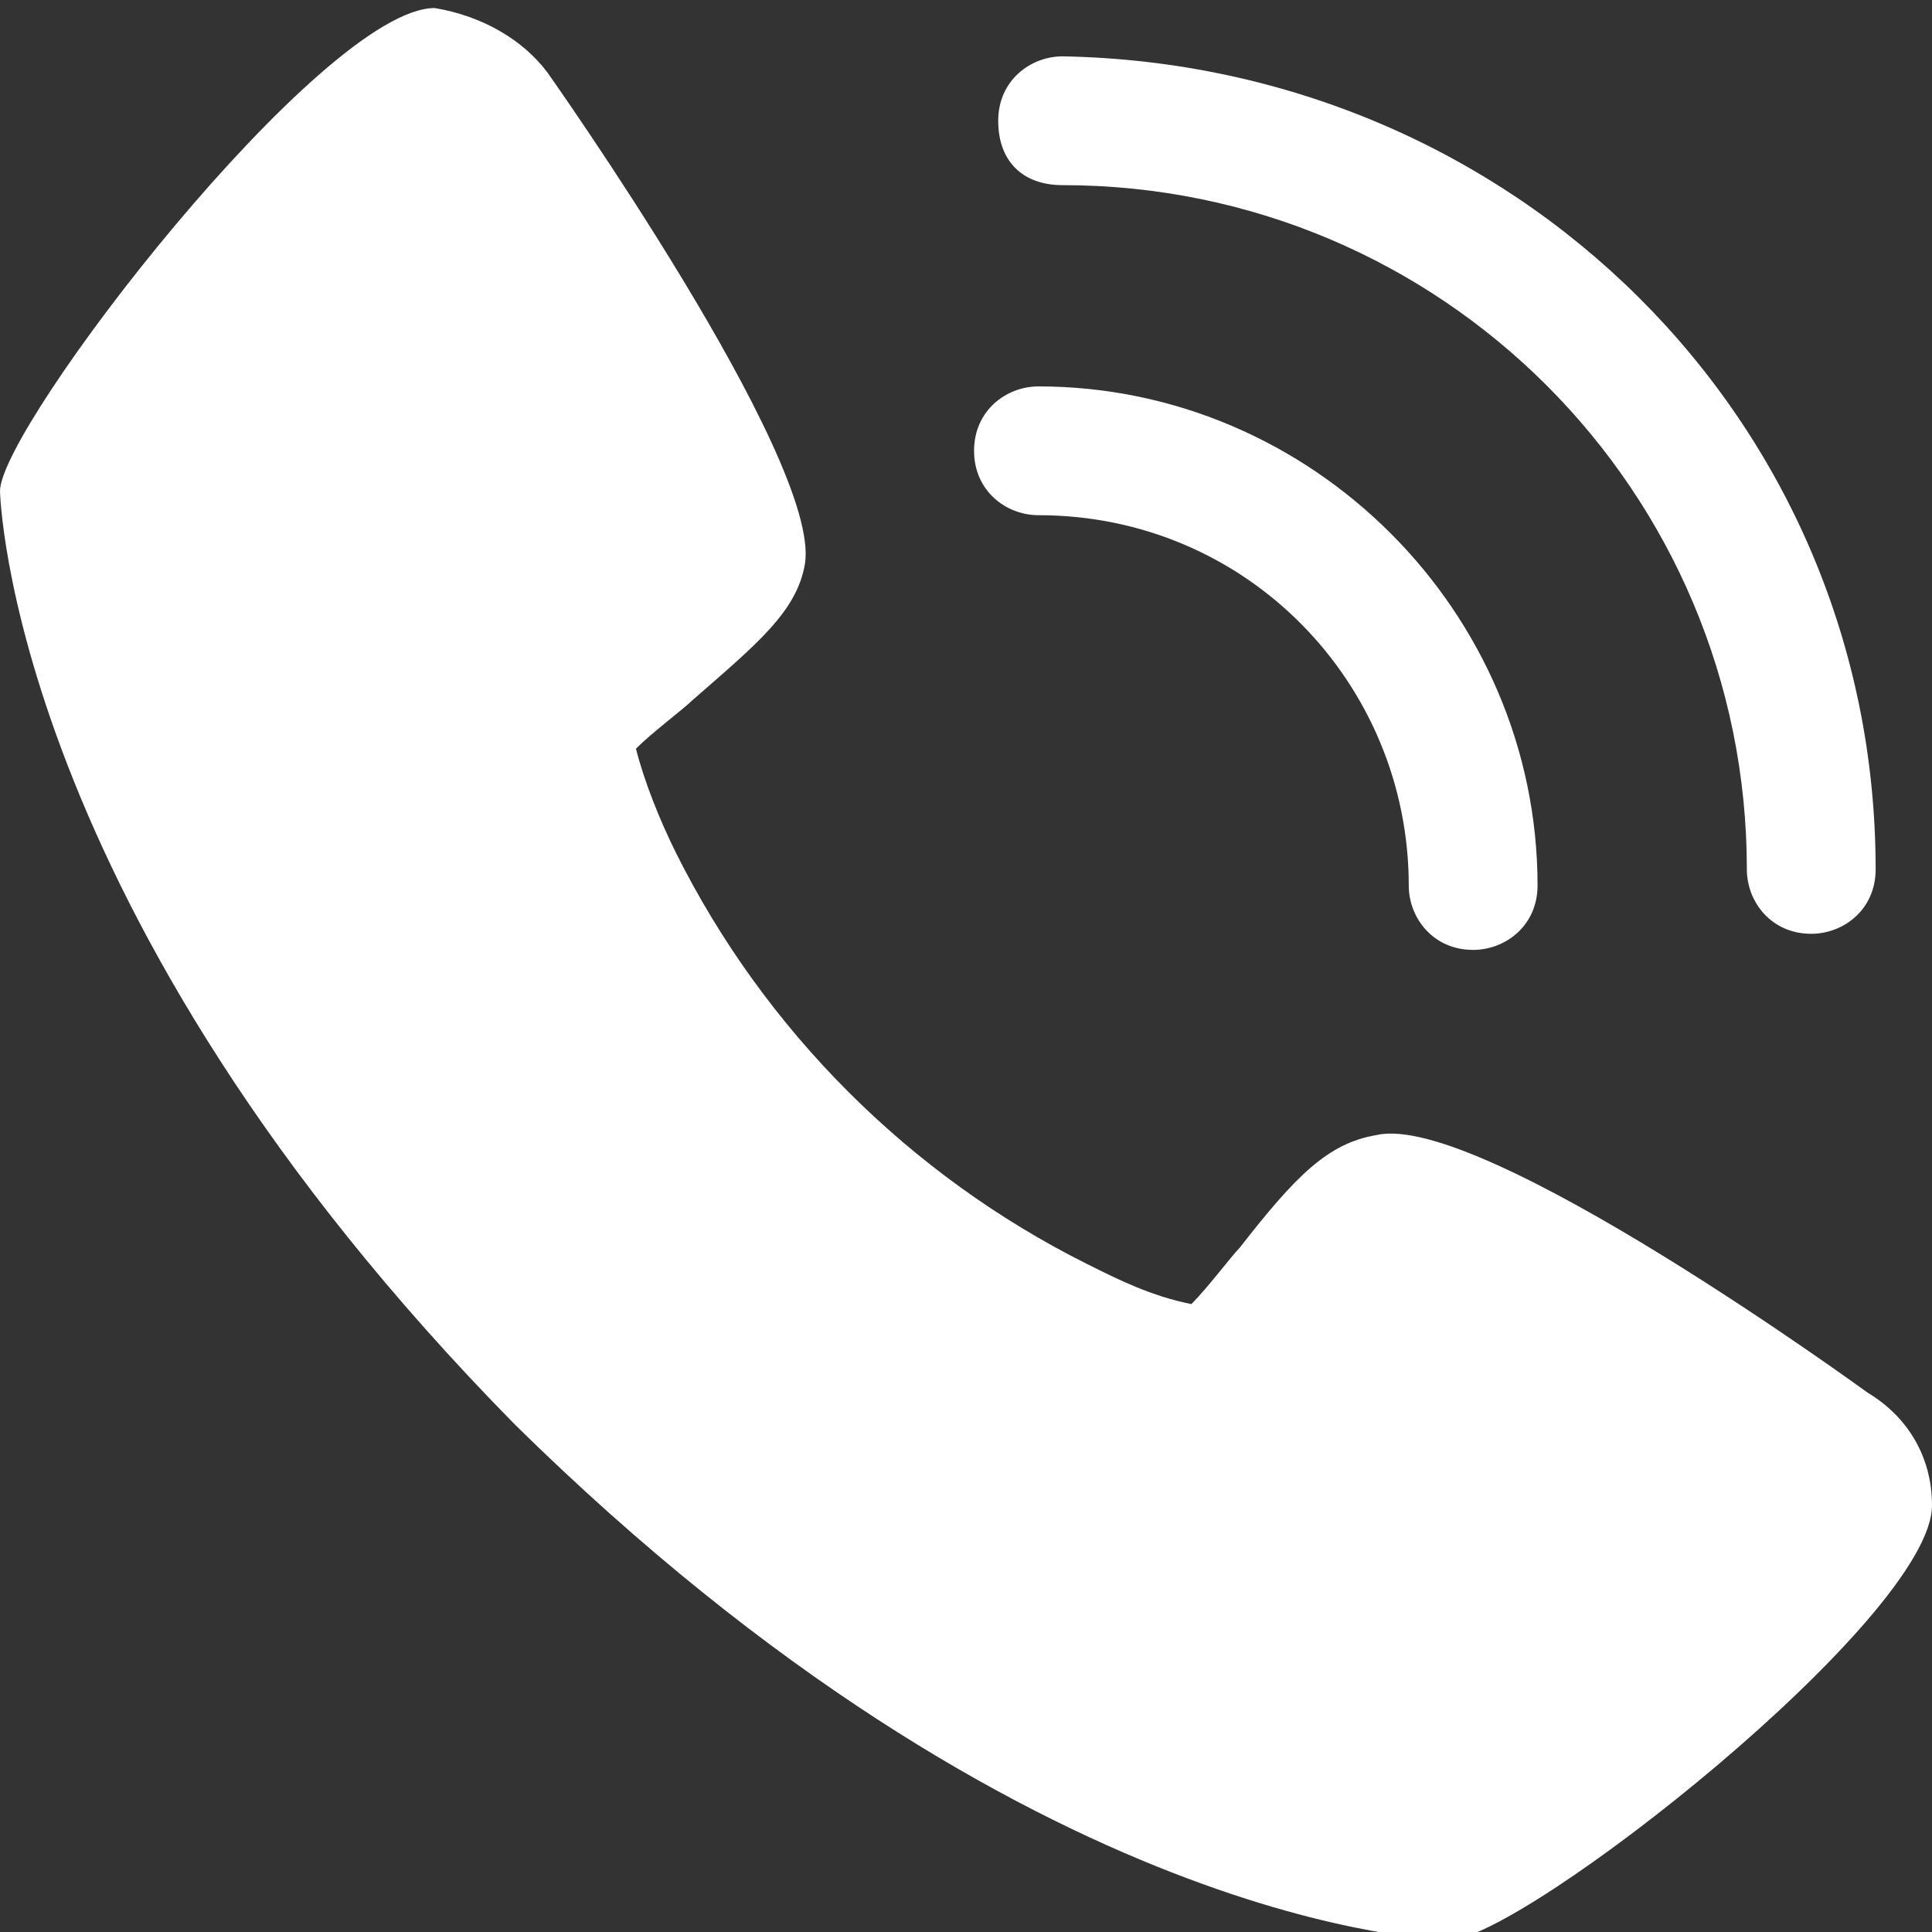 <?xml version="1.0" encoding="utf-8"?>
<!-- Generator: Adobe Illustrator 25.4.1, SVG Export Plug-In . SVG Version: 6.00 Build 0)  -->
<svg version="1.1" id="Layer_1" xmlns="http://www.w3.org/2000/svg" xmlns:xlink="http://www.w3.org/1999/xlink" x="0px" y="0px"
	 viewBox="0 0 24 24" style="enable-background:new 0 0 24 24;" xml:space="preserve">
<rect x="0" y="0" width="24" height="24" fill="#333333" stroke="none"/>
<style type="text/css">
	.st0{fill:#FFFFFF;}
</style>
<g id="Group_18" transform="translate(-1526 -885)">
	<path id="Path_76" class="st0" d="M1549.2,902.3c0,0-4.8-3.5-6.1-3.2c-0.6,0.1-1,0.5-1.7,1.4c-0.1,0.1-0.4,0.5-0.6,0.7
		c-0.5-0.1-0.9-0.3-1.3-0.5c-2.2-1.1-4-2.9-5.1-5.1c-0.2-0.4-0.4-0.9-0.5-1.3c0.2-0.2,0.6-0.5,0.7-0.6c0.8-0.7,1.3-1.1,1.4-1.7
		c0.2-1.3-3.2-6.1-3.2-6.1c-0.3-0.4-0.8-0.7-1.4-0.8c-1.4,0-5.4,5.2-5.4,6c0,0,0.1,5.2,6.4,11.6c6.4,6.3,11.5,6.4,11.6,6.4
		c0.9,0,6-4,6-5.4C1550,903.1,1549.7,902.6,1549.2,902.3z"/>
	<path id="Path_77" class="st0" d="M1538.9,891.4c2.6,0,4.6,2.1,4.6,4.6c0,0.4,0.3,0.8,0.8,0.8c0.4,0,0.8-0.3,0.8-0.8
		c0-3.4-2.8-6.2-6.2-6.2c-0.4,0-0.8,0.3-0.8,0.8S1538.5,891.4,1538.9,891.4z"/>
	<path id="Path_78" class="st0" d="M1539.2,887.3c4.7,0,8.5,3.8,8.5,8.5c0,0.4,0.3,0.8,0.8,0.8c0.4,0,0.8-0.3,0.8-0.8l0,0
		c0-5.6-4.5-10-10.1-10.1c-0.4,0-0.8,0.3-0.8,0.8S1538.7,887.3,1539.2,887.3z"/>
</g>
</svg>
